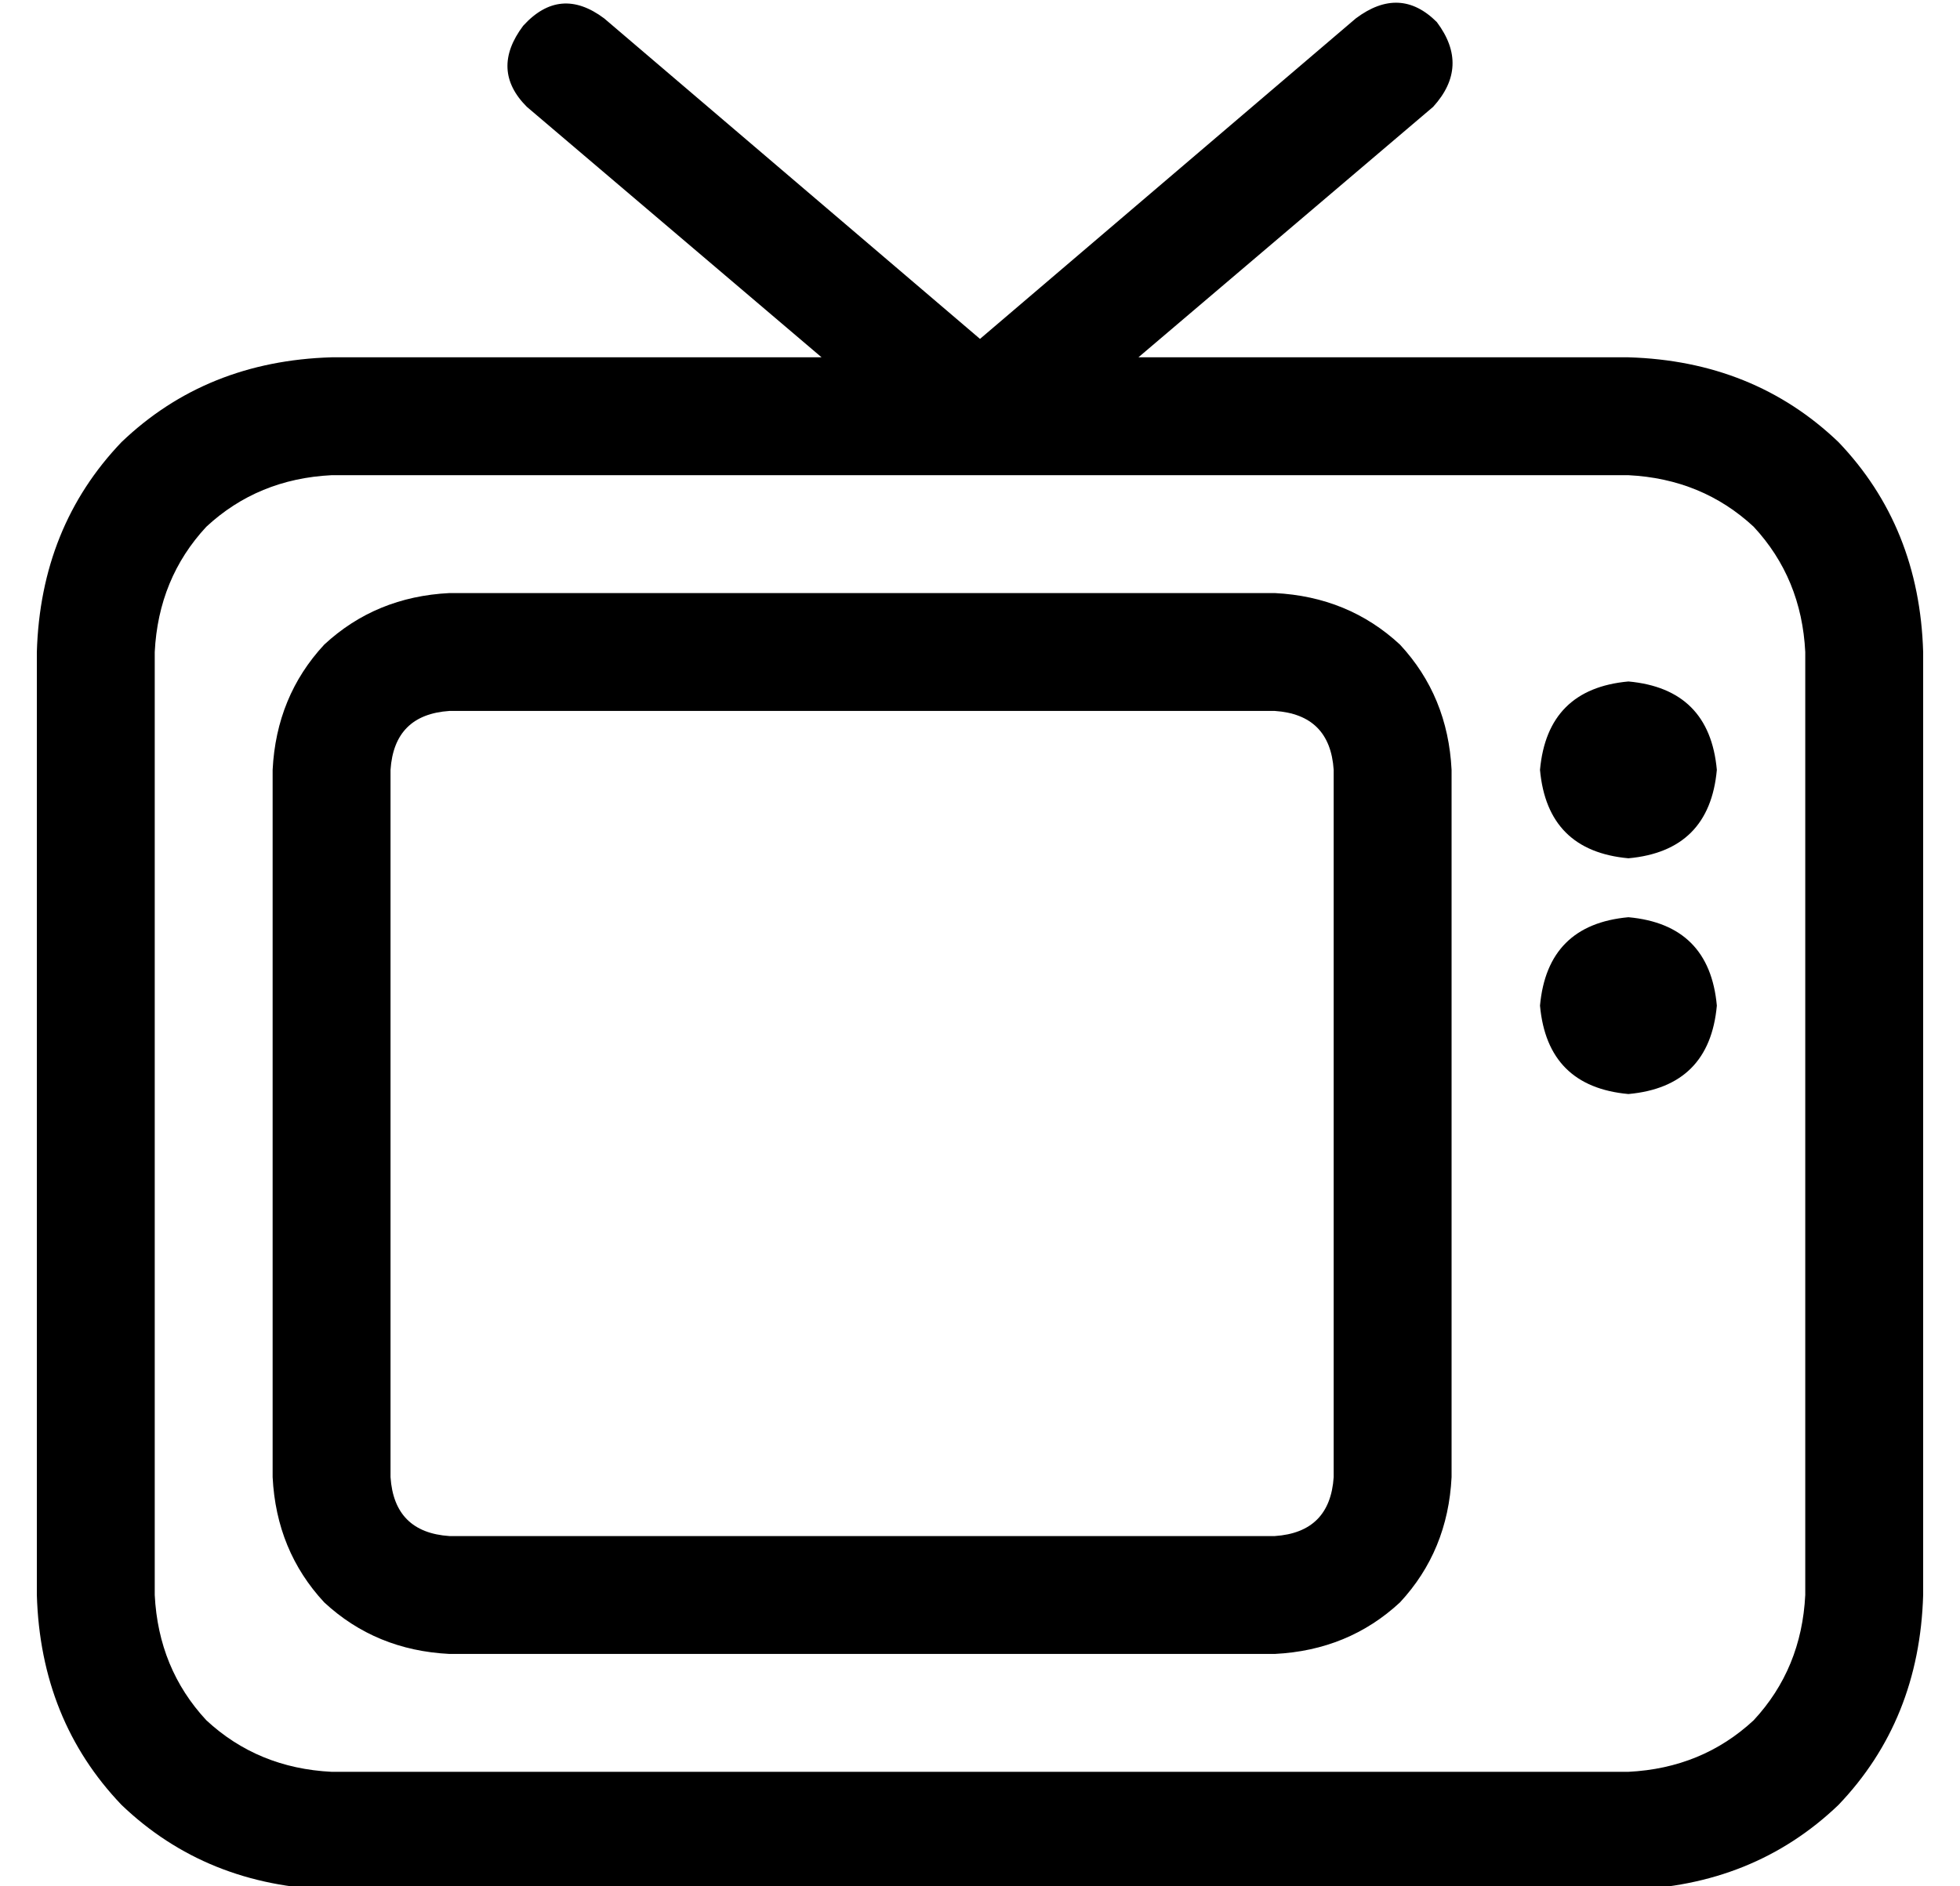 <?xml version="1.0" standalone="no"?>
<!DOCTYPE svg PUBLIC "-//W3C//DTD SVG 1.1//EN" "http://www.w3.org/Graphics/SVG/1.1/DTD/svg11.dtd" >
<svg xmlns="http://www.w3.org/2000/svg" xmlns:xlink="http://www.w3.org/1999/xlink" version="1.1" viewBox="-10 -40 532 512">
   <path fill="currentColor"
d="M154 -35q-12 -9 -22 2q-9 12 1 22l80 68v0h-133v0q-34 1 -57 23q-22 23 -23 57v256v0q1 34 23 57q23 22 57 23h352v0q34 -1 57 -23q22 -23 23 -57v-256v0q-1 -34 -23 -57q-23 -22 -57 -23h-133v0l80 -68v0q10 -11 1 -23q-10 -10 -22 -1l-102 87v0l-102 -87v0zM256 89h176
h-176h176q20 1 34 14q13 14 14 34v256v0q-1 20 -14 34q-14 13 -34 14h-352v0q-20 -1 -34 -14q-13 -14 -14 -34v-256v0q1 -20 14 -34q14 -13 34 -14h176v0v0v0v0zM336 153q15 1 16 16v192v0q-1 15 -16 16h-224v0q-15 -1 -16 -16v-192v0q1 -15 16 -16h224v0zM112 121
q-20 1 -34 14v0v0q-13 14 -14 34v192v0q1 20 14 34q14 13 34 14h224v0q20 -1 34 -14q13 -14 14 -34v-192v0q-1 -20 -14 -34q-14 -13 -34 -14h-224v0zM432 193q22 -2 24 -24q-2 -22 -24 -24q-22 2 -24 24q2 22 24 24v0zM456 233q-2 -22 -24 -24q-22 2 -24 24q2 22 24 24
q22 -2 24 -24v0z" />
</svg>
